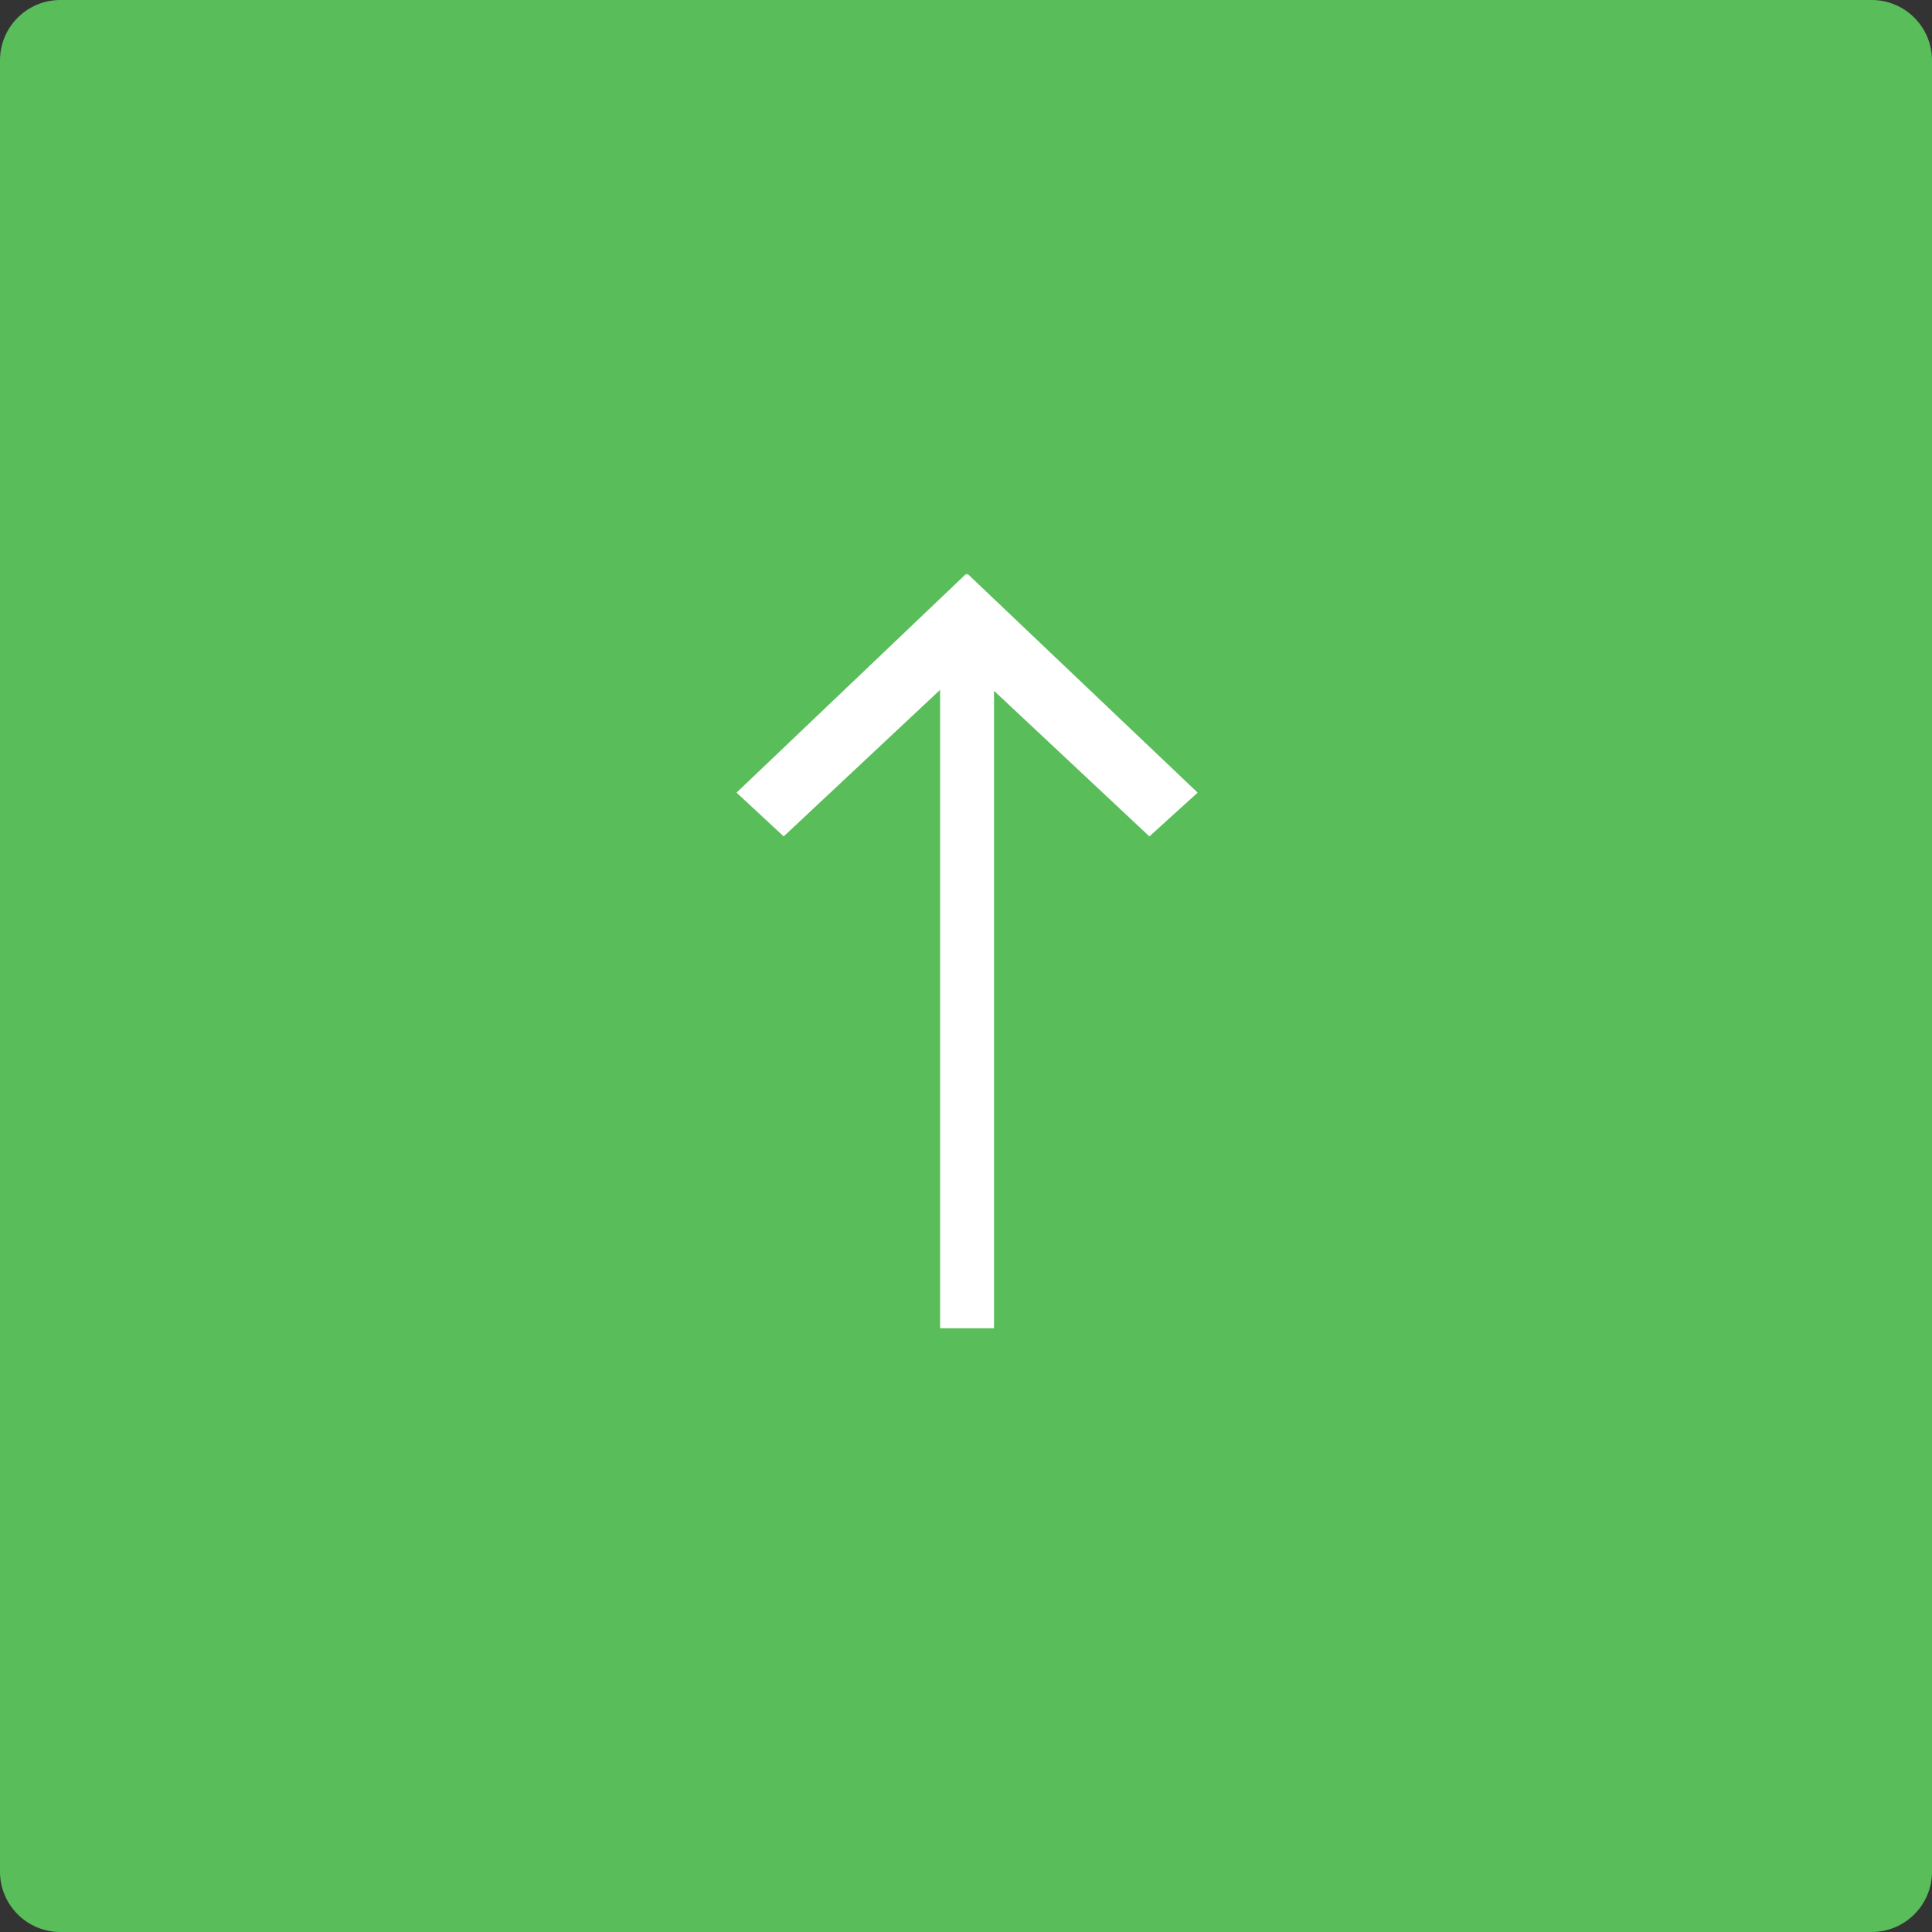 <svg width="64" height="64" viewBox="0 0 64 64" fill="none" xmlns="http://www.w3.org/2000/svg">
<rect x="0" y="0" width="64" height="64" fill="#333333" stroke="none"/>
<path fill-rule="evenodd" clip-rule="evenodd" d="M0 2C0 0.895 0.895 0 2 0H62C63.105 0 64 0.895 64 2V62C64 63.105 63.105 64 62 64H2C0.895 64 0 63.105 0 62V2Z" fill="#59BD5A"/>
<path d="M7.619 0.033L7.653 0L15.275 7.247L13.676 8.697L8.529 3.874V24.99H6.743V3.842L1.562 8.697L0 7.247L7.604 0L7.619 0.033H7.619Z" transform="translate(24.399 19.01)" fill="white"/>
</svg>
